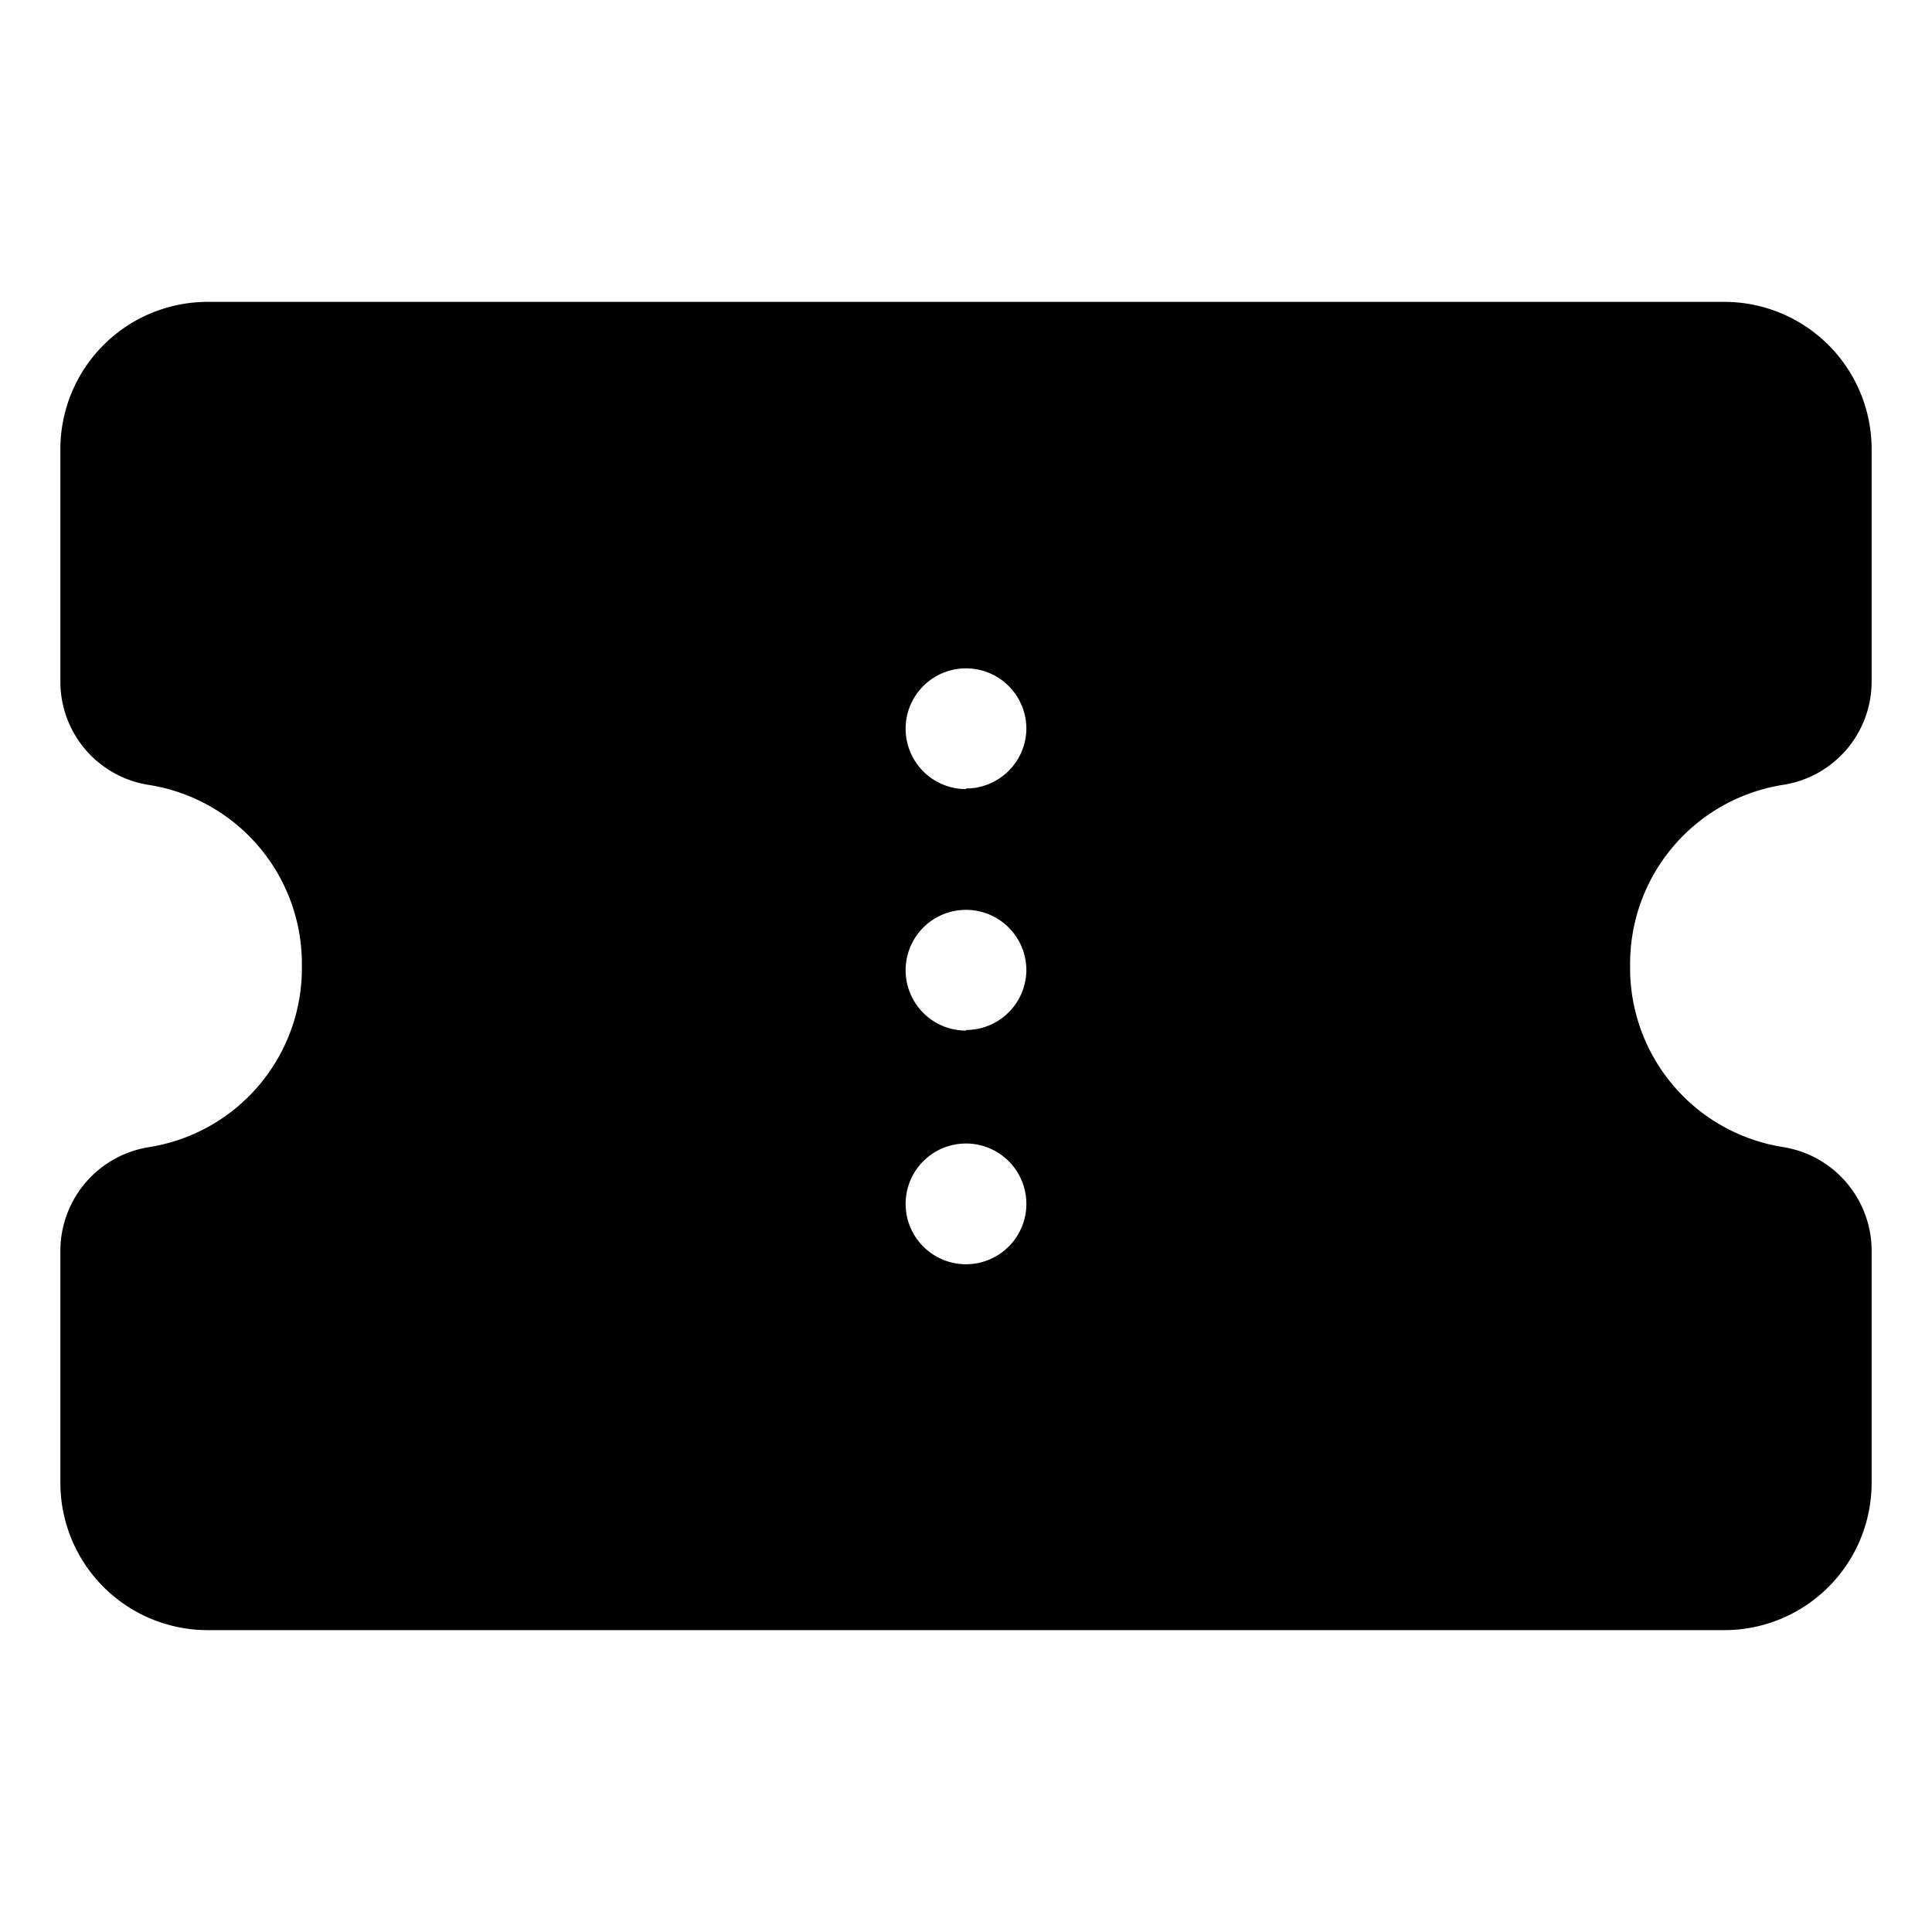 <svg xmlns="http://www.w3.org/2000/svg" version="1.1" xmlns:xlink="http://www.w3.org/1999/xlink" width="512" height="512" x="0" y="0" viewBox="0 0 32 32" style="enable-background:new 0 0 512 512" xml:space="preserve" class=""><g><g data-name="Layer 2"><path d="M29.37 12a.74.74 0 0 0 .63-.7V7.44A1.44 1.44 0 0 0 28.56 6H3.44A1.44 1.44 0 0 0 2 7.44v3.86a.74.74 0 0 0 .63.74 4 4 0 0 1 0 7.93.74.74 0 0 0-.63.73v3.86A1.44 1.44 0 0 0 3.44 26h25.12A1.44 1.44 0 0 0 30 24.56V20.7a.74.74 0 0 0-.63-.74 4 4 0 0 1 0-7.93ZM16 20.94a1 1 0 1 1 1-1 1 1 0 0 1-1 1Zm0-3.87a1 1 0 1 1 1-1 1 1 0 0 1-1 .99Zm0-4a1 1 0 1 1 1-1 1 1 0 0 1-1 .99Z" fill="#000000" opacity="1" data-original="#000000" class=""></path><path d="M28.56 27H3.44A2.44 2.44 0 0 1 1 24.56V20.7A1.74 1.74 0 0 1 2.47 19 3 3 0 0 0 5 16a3 3 0 0 0-2.54-3A1.73 1.73 0 0 1 1 11.3V7.44A2.44 2.44 0 0 1 3.44 5h25.12A2.44 2.44 0 0 1 31 7.44v3.86a1.73 1.73 0 0 1-1.47 1.7A3 3 0 0 0 27 16a3 3 0 0 0 2.54 3A1.74 1.74 0 0 1 31 20.7v3.86A2.44 2.44 0 0 1 28.56 27ZM3 20.92v3.65a.44.44 0 0 0 .44.44h25.12a.44.44 0 0 0 .44-.44v-3.65a5 5 0 0 1 0-9.83V7.44a.44.44 0 0 0-.44-.44H3.44a.44.44 0 0 0-.44.44v3.65a5 5 0 0 1 0 9.83Z" fill="#000000" opacity="1" data-original="#000000" class=""></path></g></g></svg>